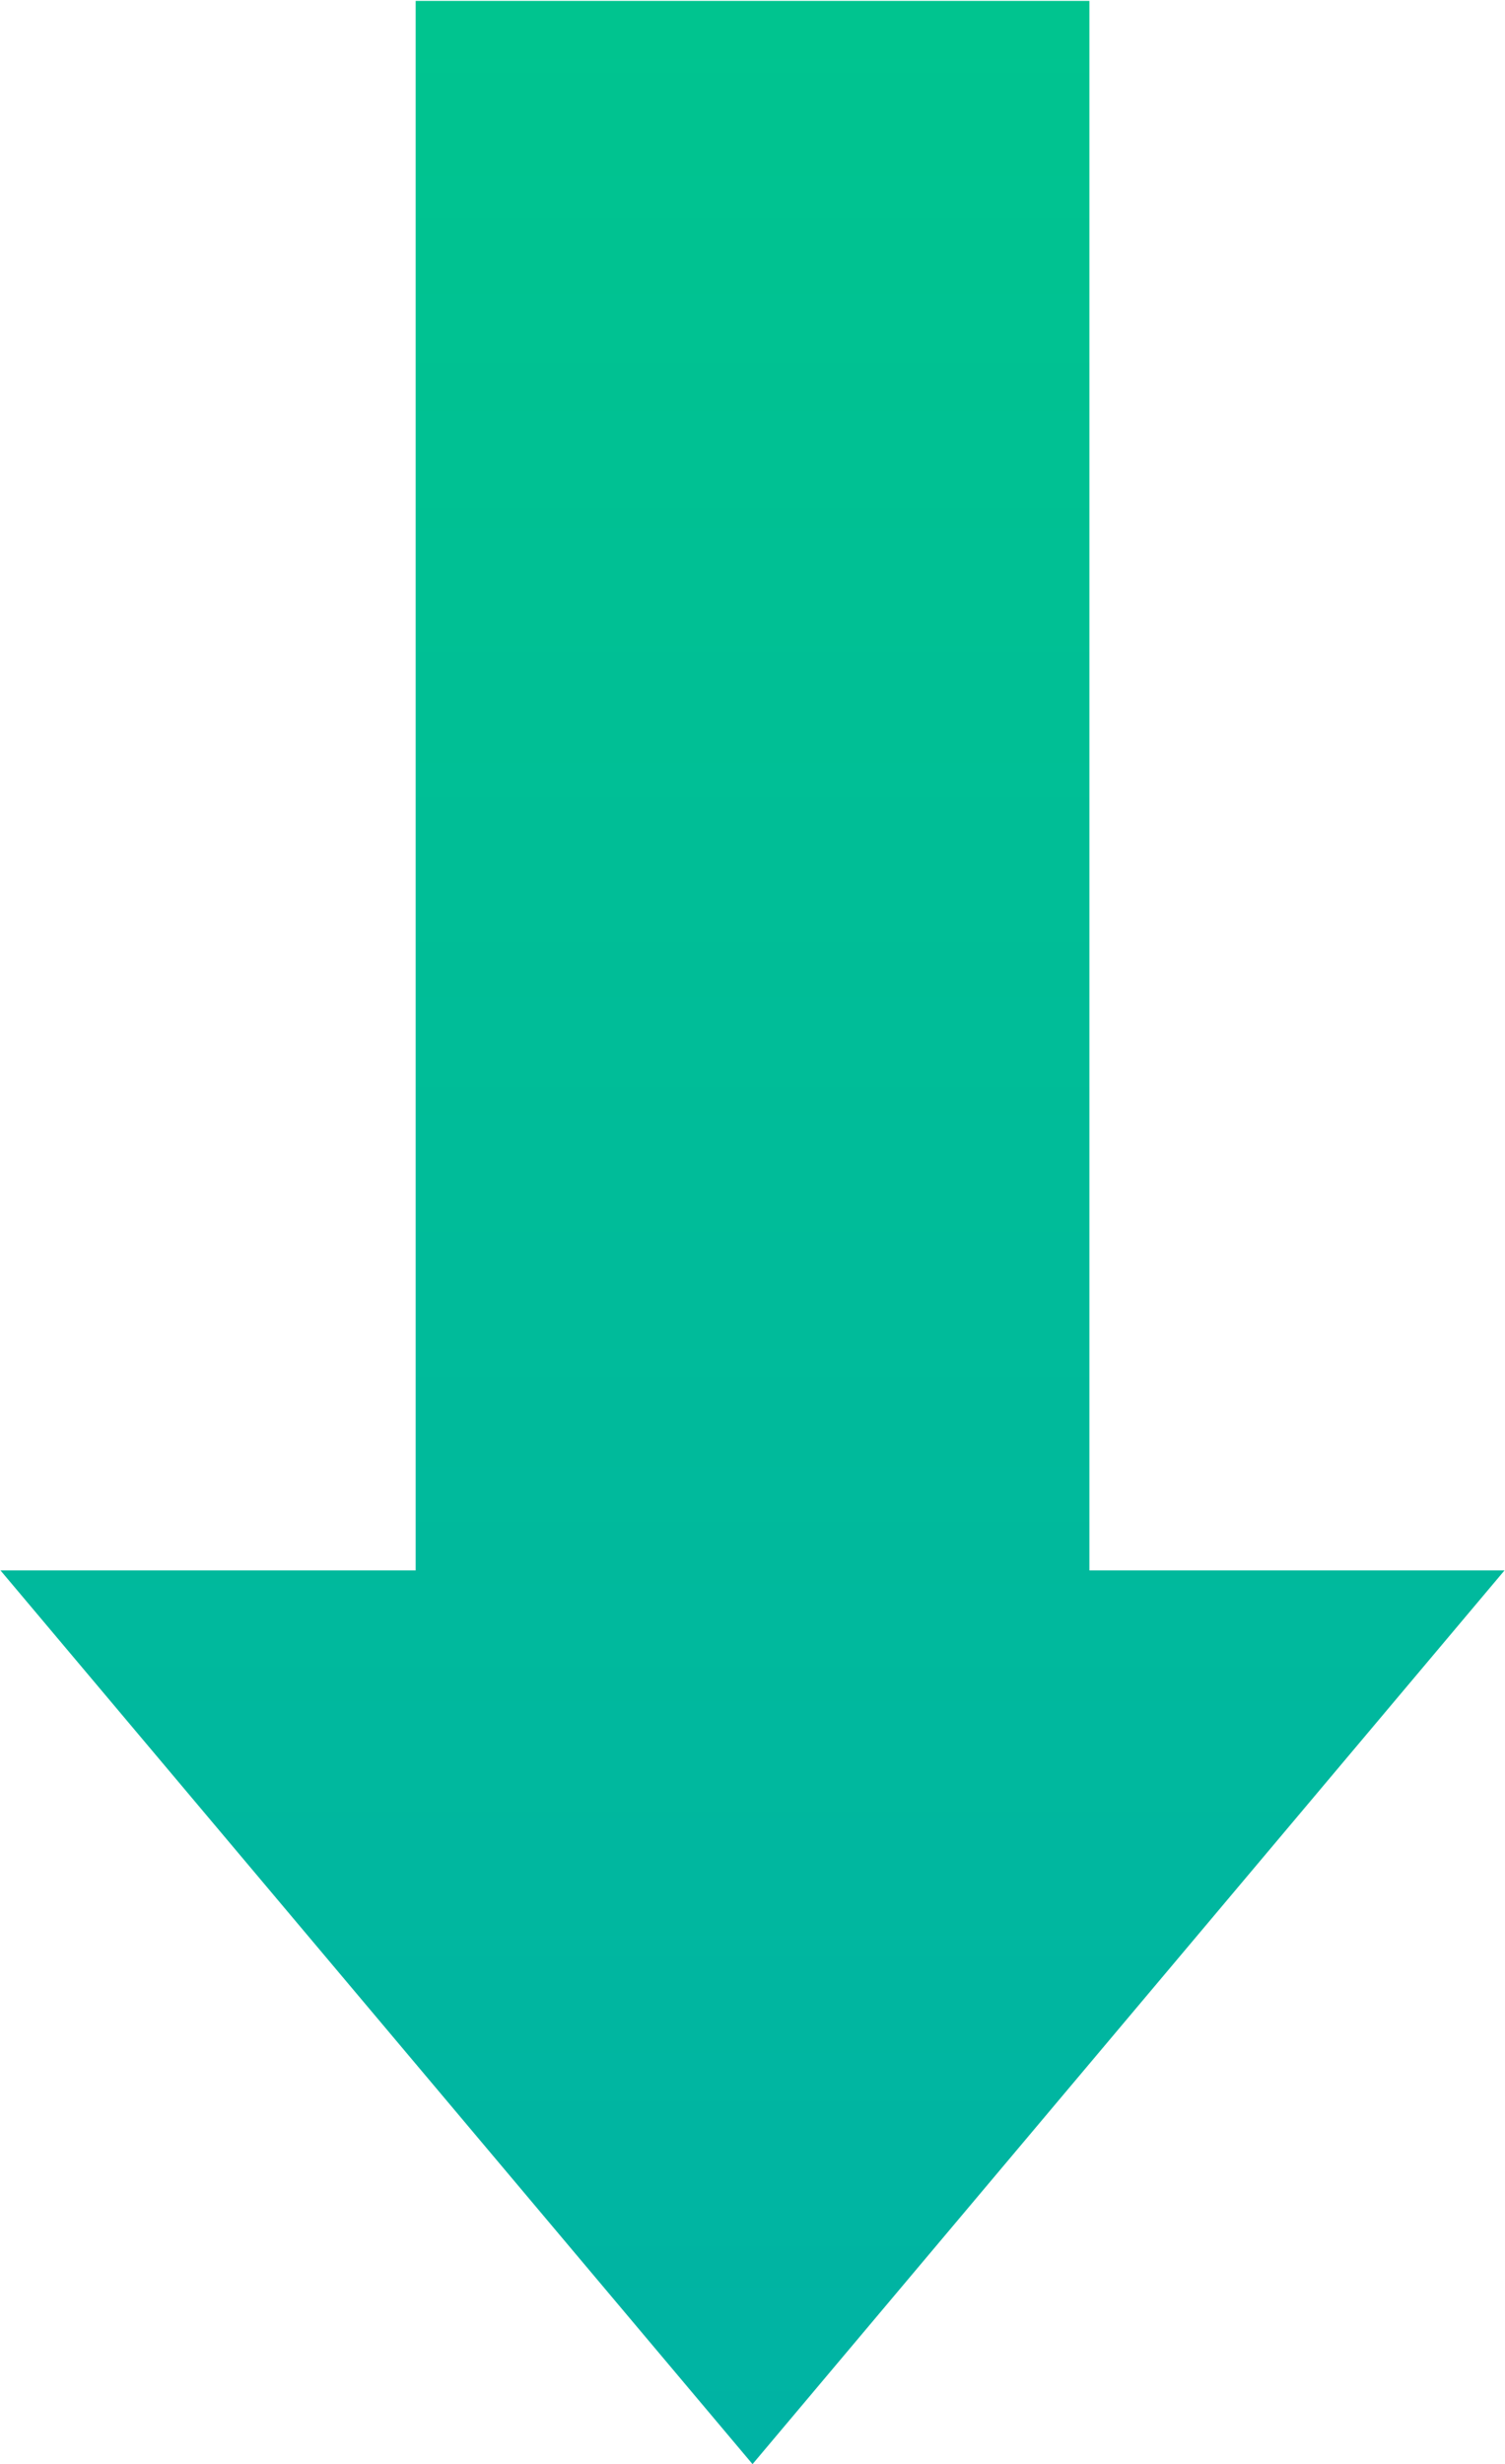 <svg xmlns="http://www.w3.org/2000/svg" xmlns:xlink="http://www.w3.org/1999/xlink" width="23.719" height="38.813" viewBox="0 0 23.719 38.813">
  <defs>
    <style>
      .cls-1 {
        fill-rule: evenodd;
        fill: url(#linear-gradient);
      }
    </style>
    <linearGradient id="linear-gradient" x1="246.766" y1="269.125" x2="246.766" y2="307.938" gradientUnits="userSpaceOnUse">
      <stop offset="0" stop-color="#00c48f"/>
      <stop offset="1" stop-color="#00b3a4"/>
    </linearGradient>
  </defs>
  <path id="_1绿色.svg_" data-name="1绿色.svg " class="cls-1" d="M252.075,269.139v24.723h6.543l-11.852,14.079-11.853-14.079h6.544V269.139h10.618Z" transform="translate(-234.906 -269.125)"/>
</svg>
